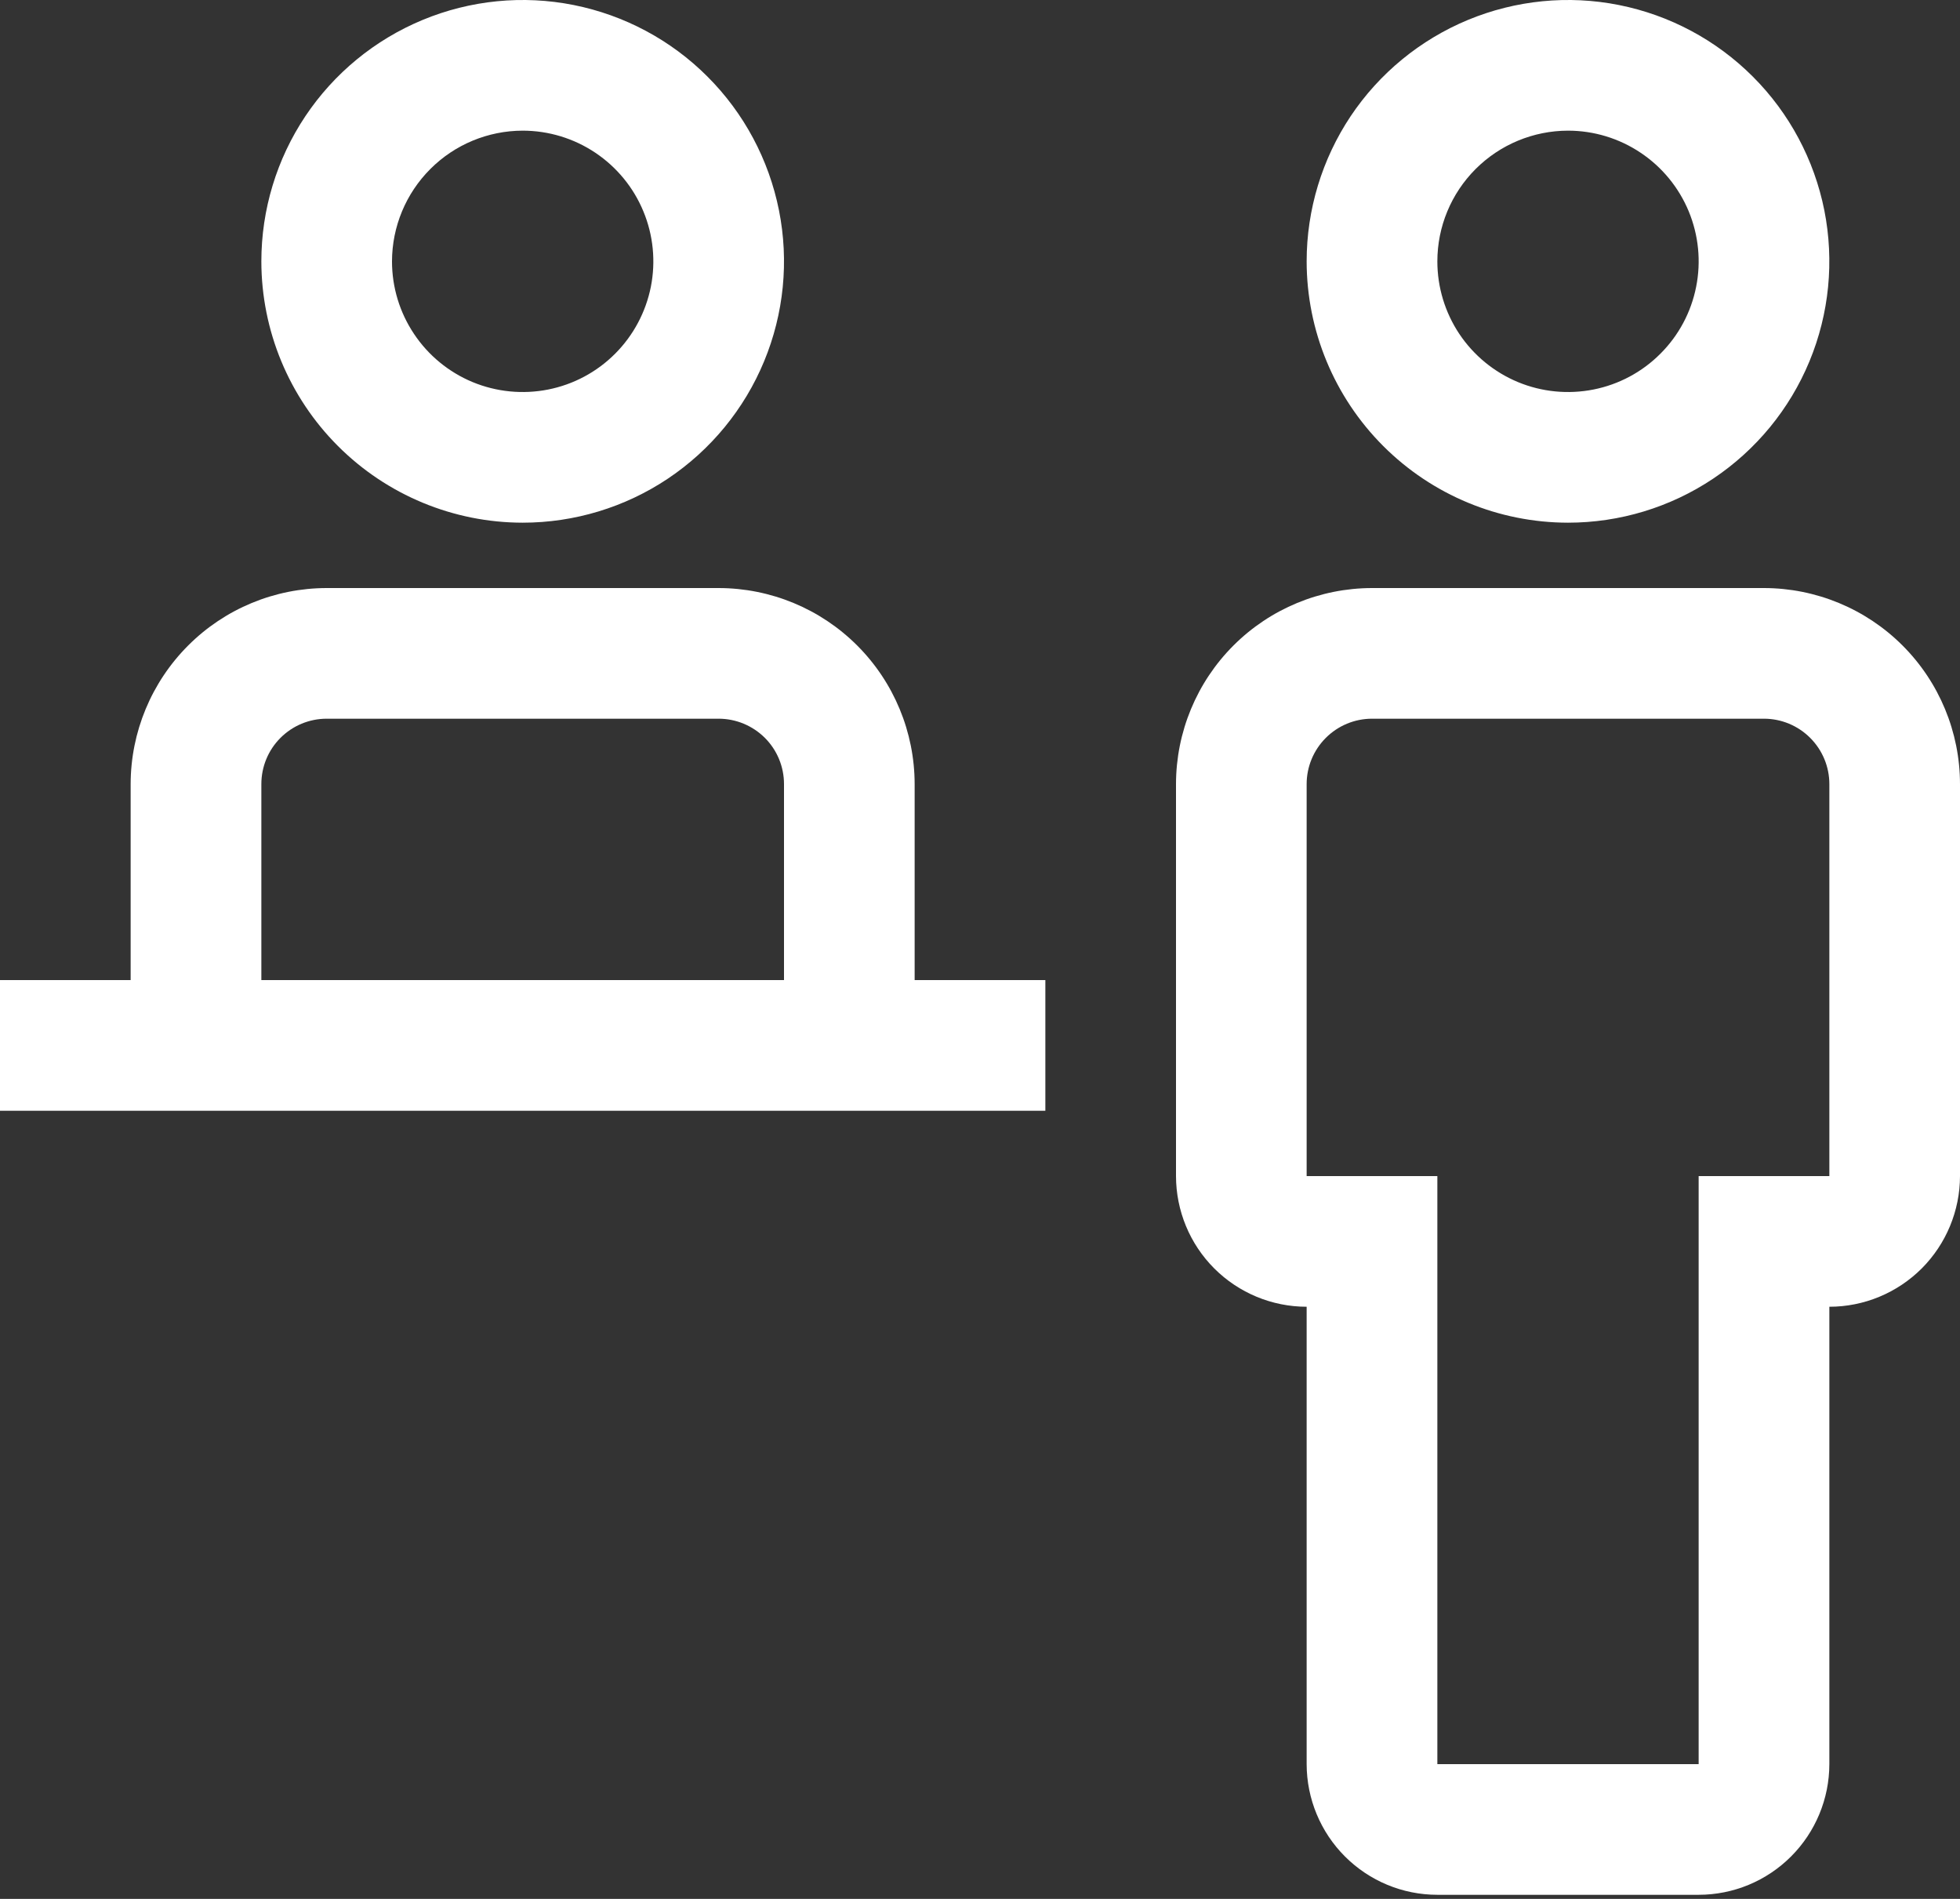 <svg width="32" height="31" viewBox="0 0 32 31" fill="none" xmlns="http://www.w3.org/2000/svg">
<rect x="0" y="0" width="32" height="31" fill="#333333" stroke="none"/>
<path d="M28.8 9.6H22.4C21.552 9.601 20.738 9.938 20.138 10.538C19.538 11.138 19.201 11.952 19.2 12.8V19.2C19.201 19.766 19.425 20.308 19.825 20.708C20.225 21.108 20.768 21.333 21.333 21.333V28.8C21.334 29.366 21.559 29.908 21.959 30.308C22.359 30.708 22.901 30.933 23.467 30.933H27.733C28.299 30.933 28.841 30.708 29.241 30.308C29.641 29.908 29.866 29.366 29.867 28.8V21.333C30.432 21.333 30.974 21.108 31.375 20.708C31.774 20.308 31.999 19.766 32 19.2V12.8C31.999 11.952 31.662 11.138 31.062 10.538C30.462 9.938 29.648 9.601 28.8 9.6ZM29.867 19.2H27.733V28.8H23.467V19.2H21.333V12.8C21.333 12.517 21.446 12.246 21.646 12.046C21.846 11.846 22.117 11.733 22.4 11.733H28.8C29.083 11.733 29.354 11.846 29.554 12.046C29.754 12.246 29.867 12.517 29.867 12.8V19.2Z" fill="white"/>
<path d="M21.333 4.267C21.333 3.423 21.584 2.598 22.052 1.896C22.521 1.195 23.188 0.648 23.967 0.325C24.747 0.002 25.605 -0.083 26.432 0.082C27.26 0.247 28.02 0.653 28.617 1.25C29.214 1.846 29.62 2.607 29.785 3.434C29.949 4.262 29.865 5.12 29.542 5.899C29.219 6.679 28.672 7.345 27.97 7.814C27.269 8.283 26.444 8.533 25.6 8.533C24.469 8.532 23.384 8.082 22.584 7.282C21.784 6.482 21.334 5.398 21.333 4.267ZM23.467 4.267C23.467 4.689 23.592 5.101 23.826 5.452C24.061 5.803 24.394 6.076 24.784 6.238C25.173 6.399 25.602 6.441 26.016 6.359C26.43 6.277 26.81 6.074 27.108 5.775C27.407 5.477 27.61 5.097 27.692 4.683C27.775 4.269 27.732 3.84 27.571 3.45C27.409 3.06 27.136 2.727 26.785 2.493C26.434 2.258 26.022 2.133 25.6 2.133C25.034 2.134 24.492 2.359 24.092 2.759C23.692 3.159 23.467 3.701 23.467 4.267Z" fill="white"/>
<path d="M14.933 16V12.8C14.932 11.952 14.595 11.138 13.995 10.538C13.395 9.938 12.582 9.601 11.733 9.6H5.333C4.485 9.601 3.671 9.938 3.072 10.538C2.472 11.138 2.134 11.952 2.133 12.8V16H0V18.133H17.067V16H14.933ZM4.267 12.8C4.267 12.517 4.379 12.246 4.579 12.046C4.779 11.846 5.05 11.733 5.333 11.733H11.733C12.016 11.733 12.287 11.846 12.488 12.046C12.688 12.246 12.8 12.517 12.8 12.8V16H4.267V12.8Z" fill="white"/>
<path d="M4.267 4.267C4.267 3.423 4.517 2.598 4.986 1.896C5.455 1.195 6.121 0.648 6.901 0.325C7.68 0.002 8.538 -0.083 9.366 0.082C10.193 0.247 10.954 0.653 11.55 1.25C12.147 1.846 12.553 2.607 12.718 3.434C12.883 4.262 12.798 5.12 12.475 5.899C12.152 6.679 11.605 7.345 10.904 7.814C10.202 8.283 9.377 8.533 8.533 8.533C7.402 8.532 6.318 8.082 5.518 7.282C4.718 6.482 4.268 5.398 4.267 4.267ZM6.4 4.267C6.4 4.689 6.525 5.101 6.76 5.452C6.994 5.803 7.327 6.076 7.717 6.238C8.107 6.399 8.536 6.441 8.95 6.359C9.363 6.277 9.744 6.074 10.042 5.775C10.34 5.477 10.543 5.097 10.626 4.683C10.708 4.269 10.666 3.84 10.504 3.45C10.343 3.06 10.069 2.727 9.719 2.493C9.368 2.258 8.955 2.133 8.533 2.133C7.968 2.134 7.425 2.359 7.026 2.759C6.626 3.159 6.401 3.701 6.4 4.267Z" fill="white"/>
</svg>
